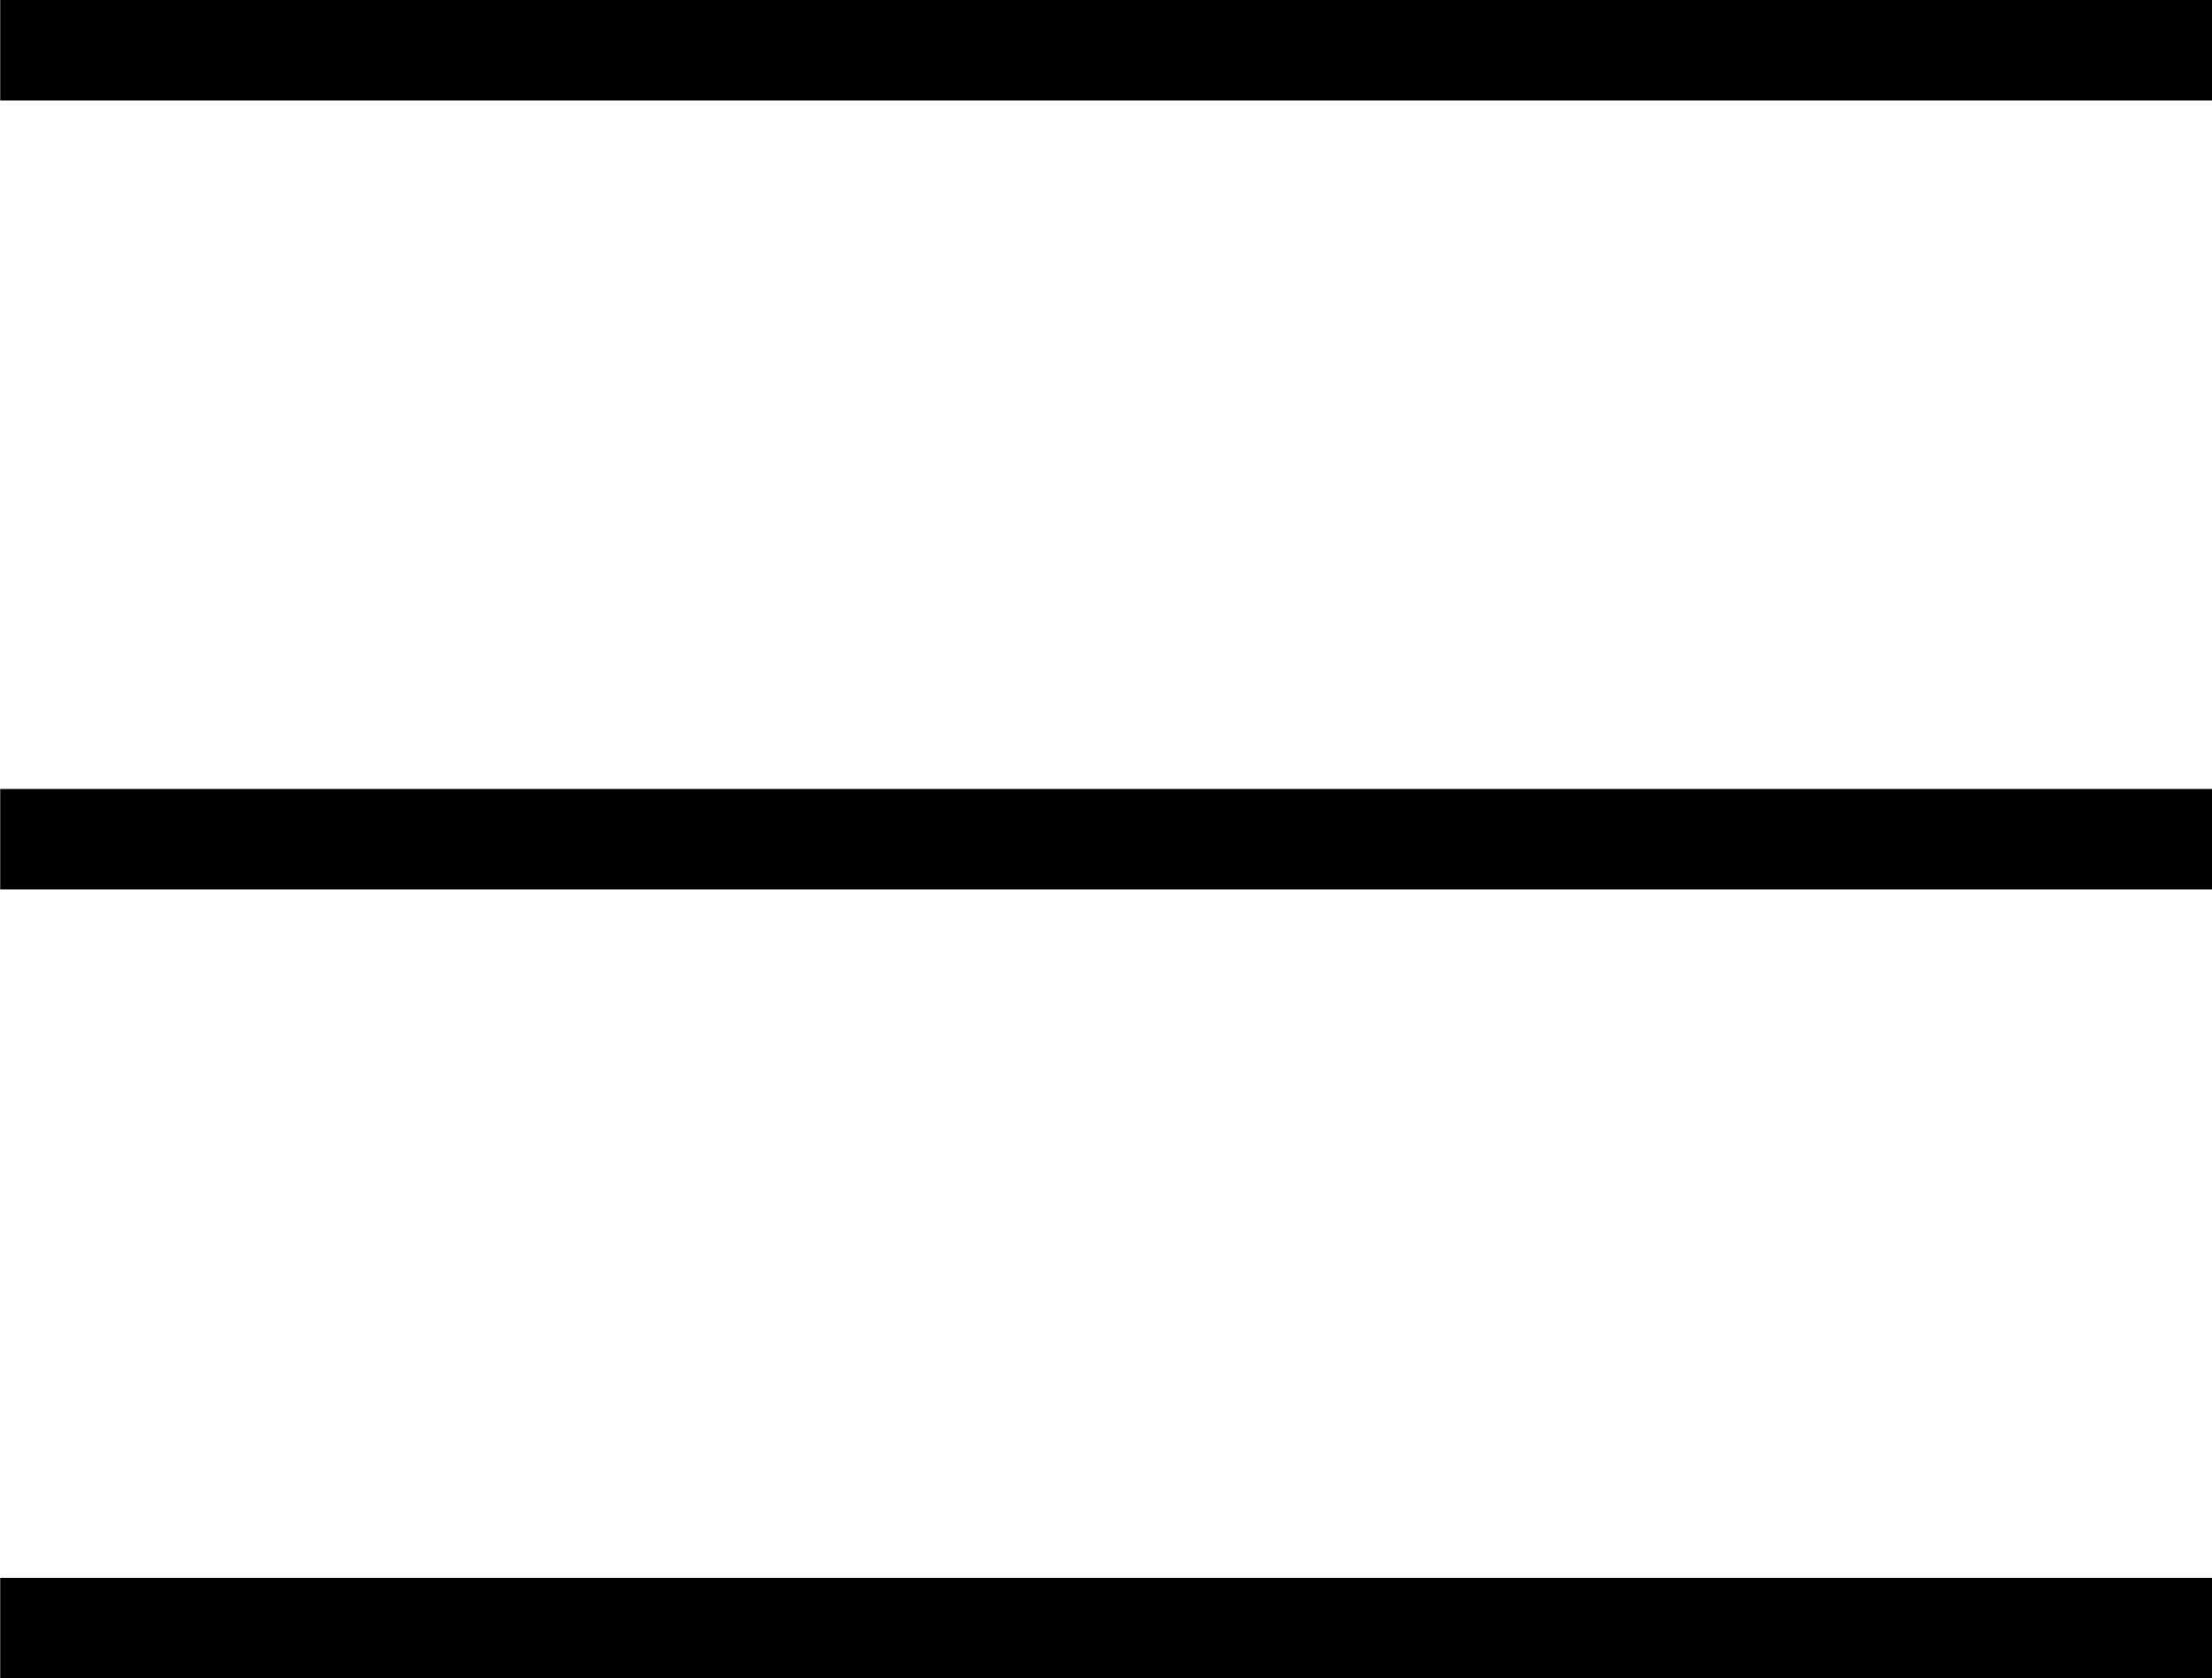 <svg xmlns="http://www.w3.org/2000/svg" width="22.025" height="16.707" viewBox="0 0 22.025 16.707">
    <defs>
        <style>
            .cls-1{fill:none;stroke:#000}
        </style>
    </defs>
    <g id="Group_2" transform="translate(-19.198 -176.088)">
        <path id="Path_3" d="M-12408.8-19993.412h22.025" class="cls-1" transform="translate(12428 20170)"/>
        <path id="Path_4" d="M-12408.8-19993.412h22.025" class="cls-1" transform="translate(12428 20177.854)"/>
        <path id="Path_5" d="M-12408.8-19993.412h22.025" class="cls-1" transform="translate(12428 20185.707)"/>
    </g>
</svg>
